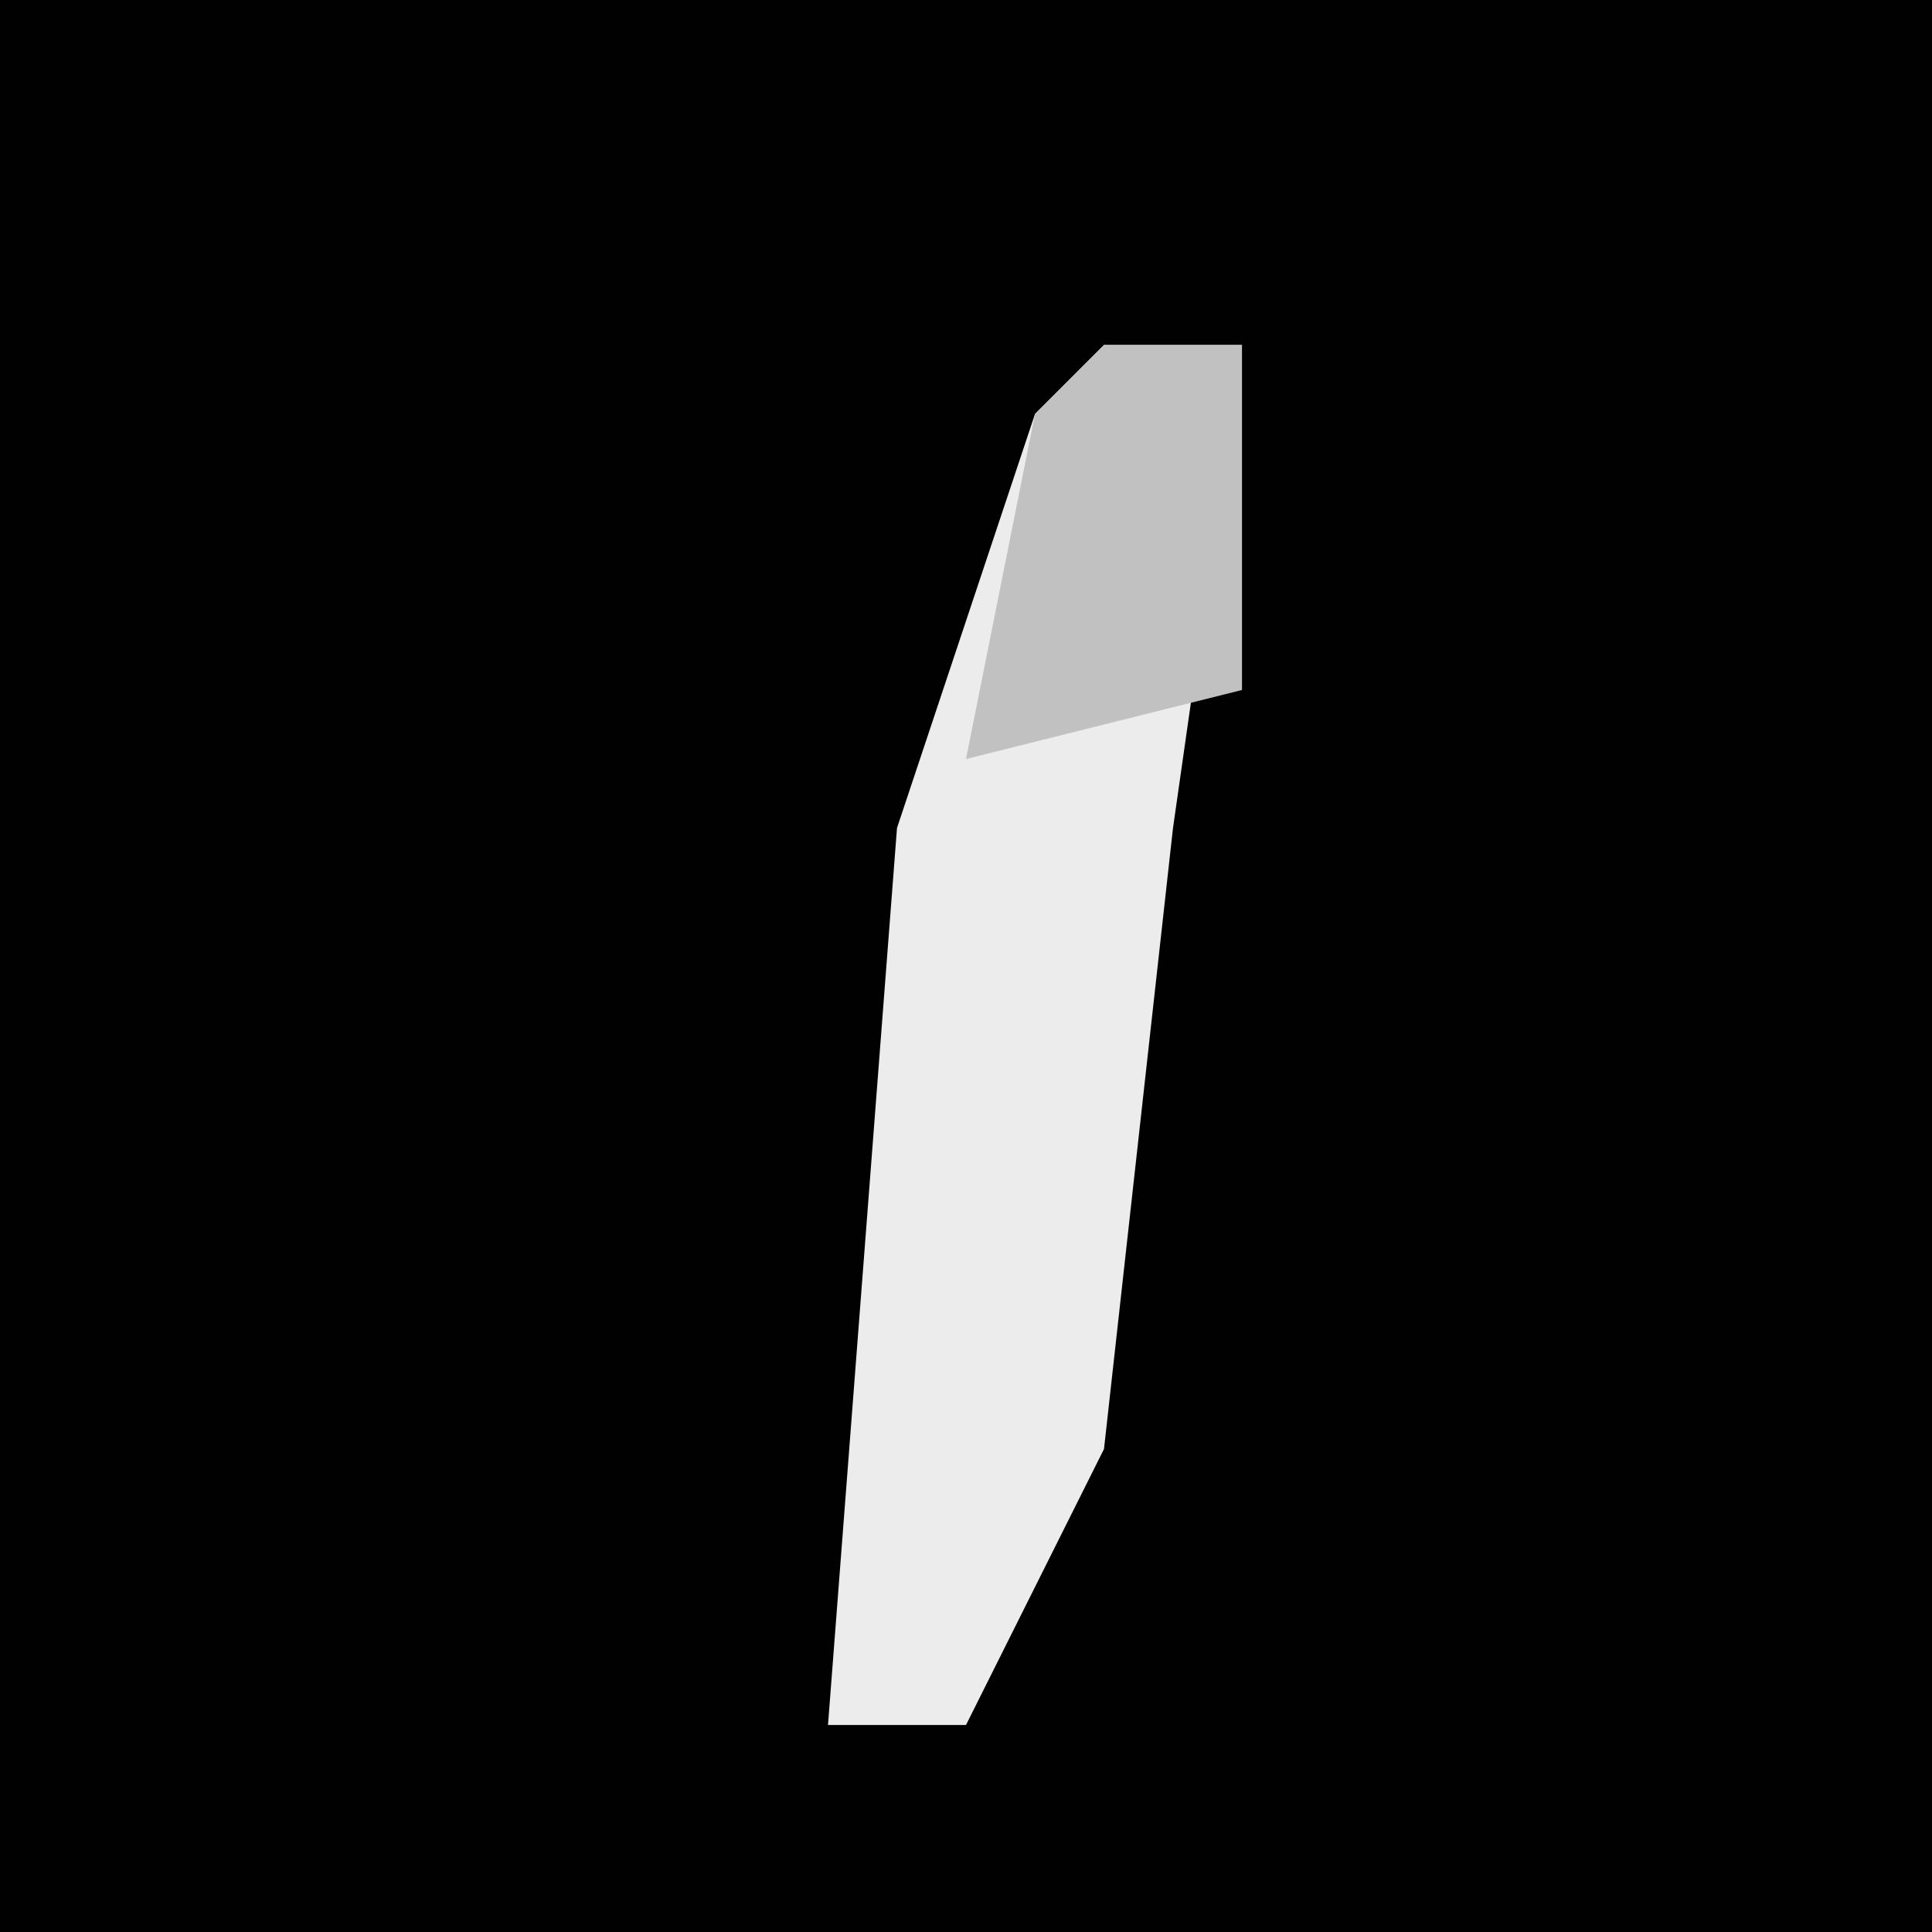 <?xml version="1.0" encoding="UTF-8"?>
<svg version="1.1" xmlns="http://www.w3.org/2000/svg" width="28" height="28">
<path d="M0,0 L28,0 L28,28 L0,28 Z " fill="#010101" transform="translate(0,0)"/>
<path d="M0,0 L2,0 L1,7 L0,16 L-2,20 L-4,20 L-3,7 L-1,1 Z " fill="#ECECEC" transform="translate(16,5)"/>
<path d="M0,0 L2,0 L2,5 L-2,6 L-1,1 Z " fill="#C1C1C1" transform="translate(16,5)"/>
</svg>
